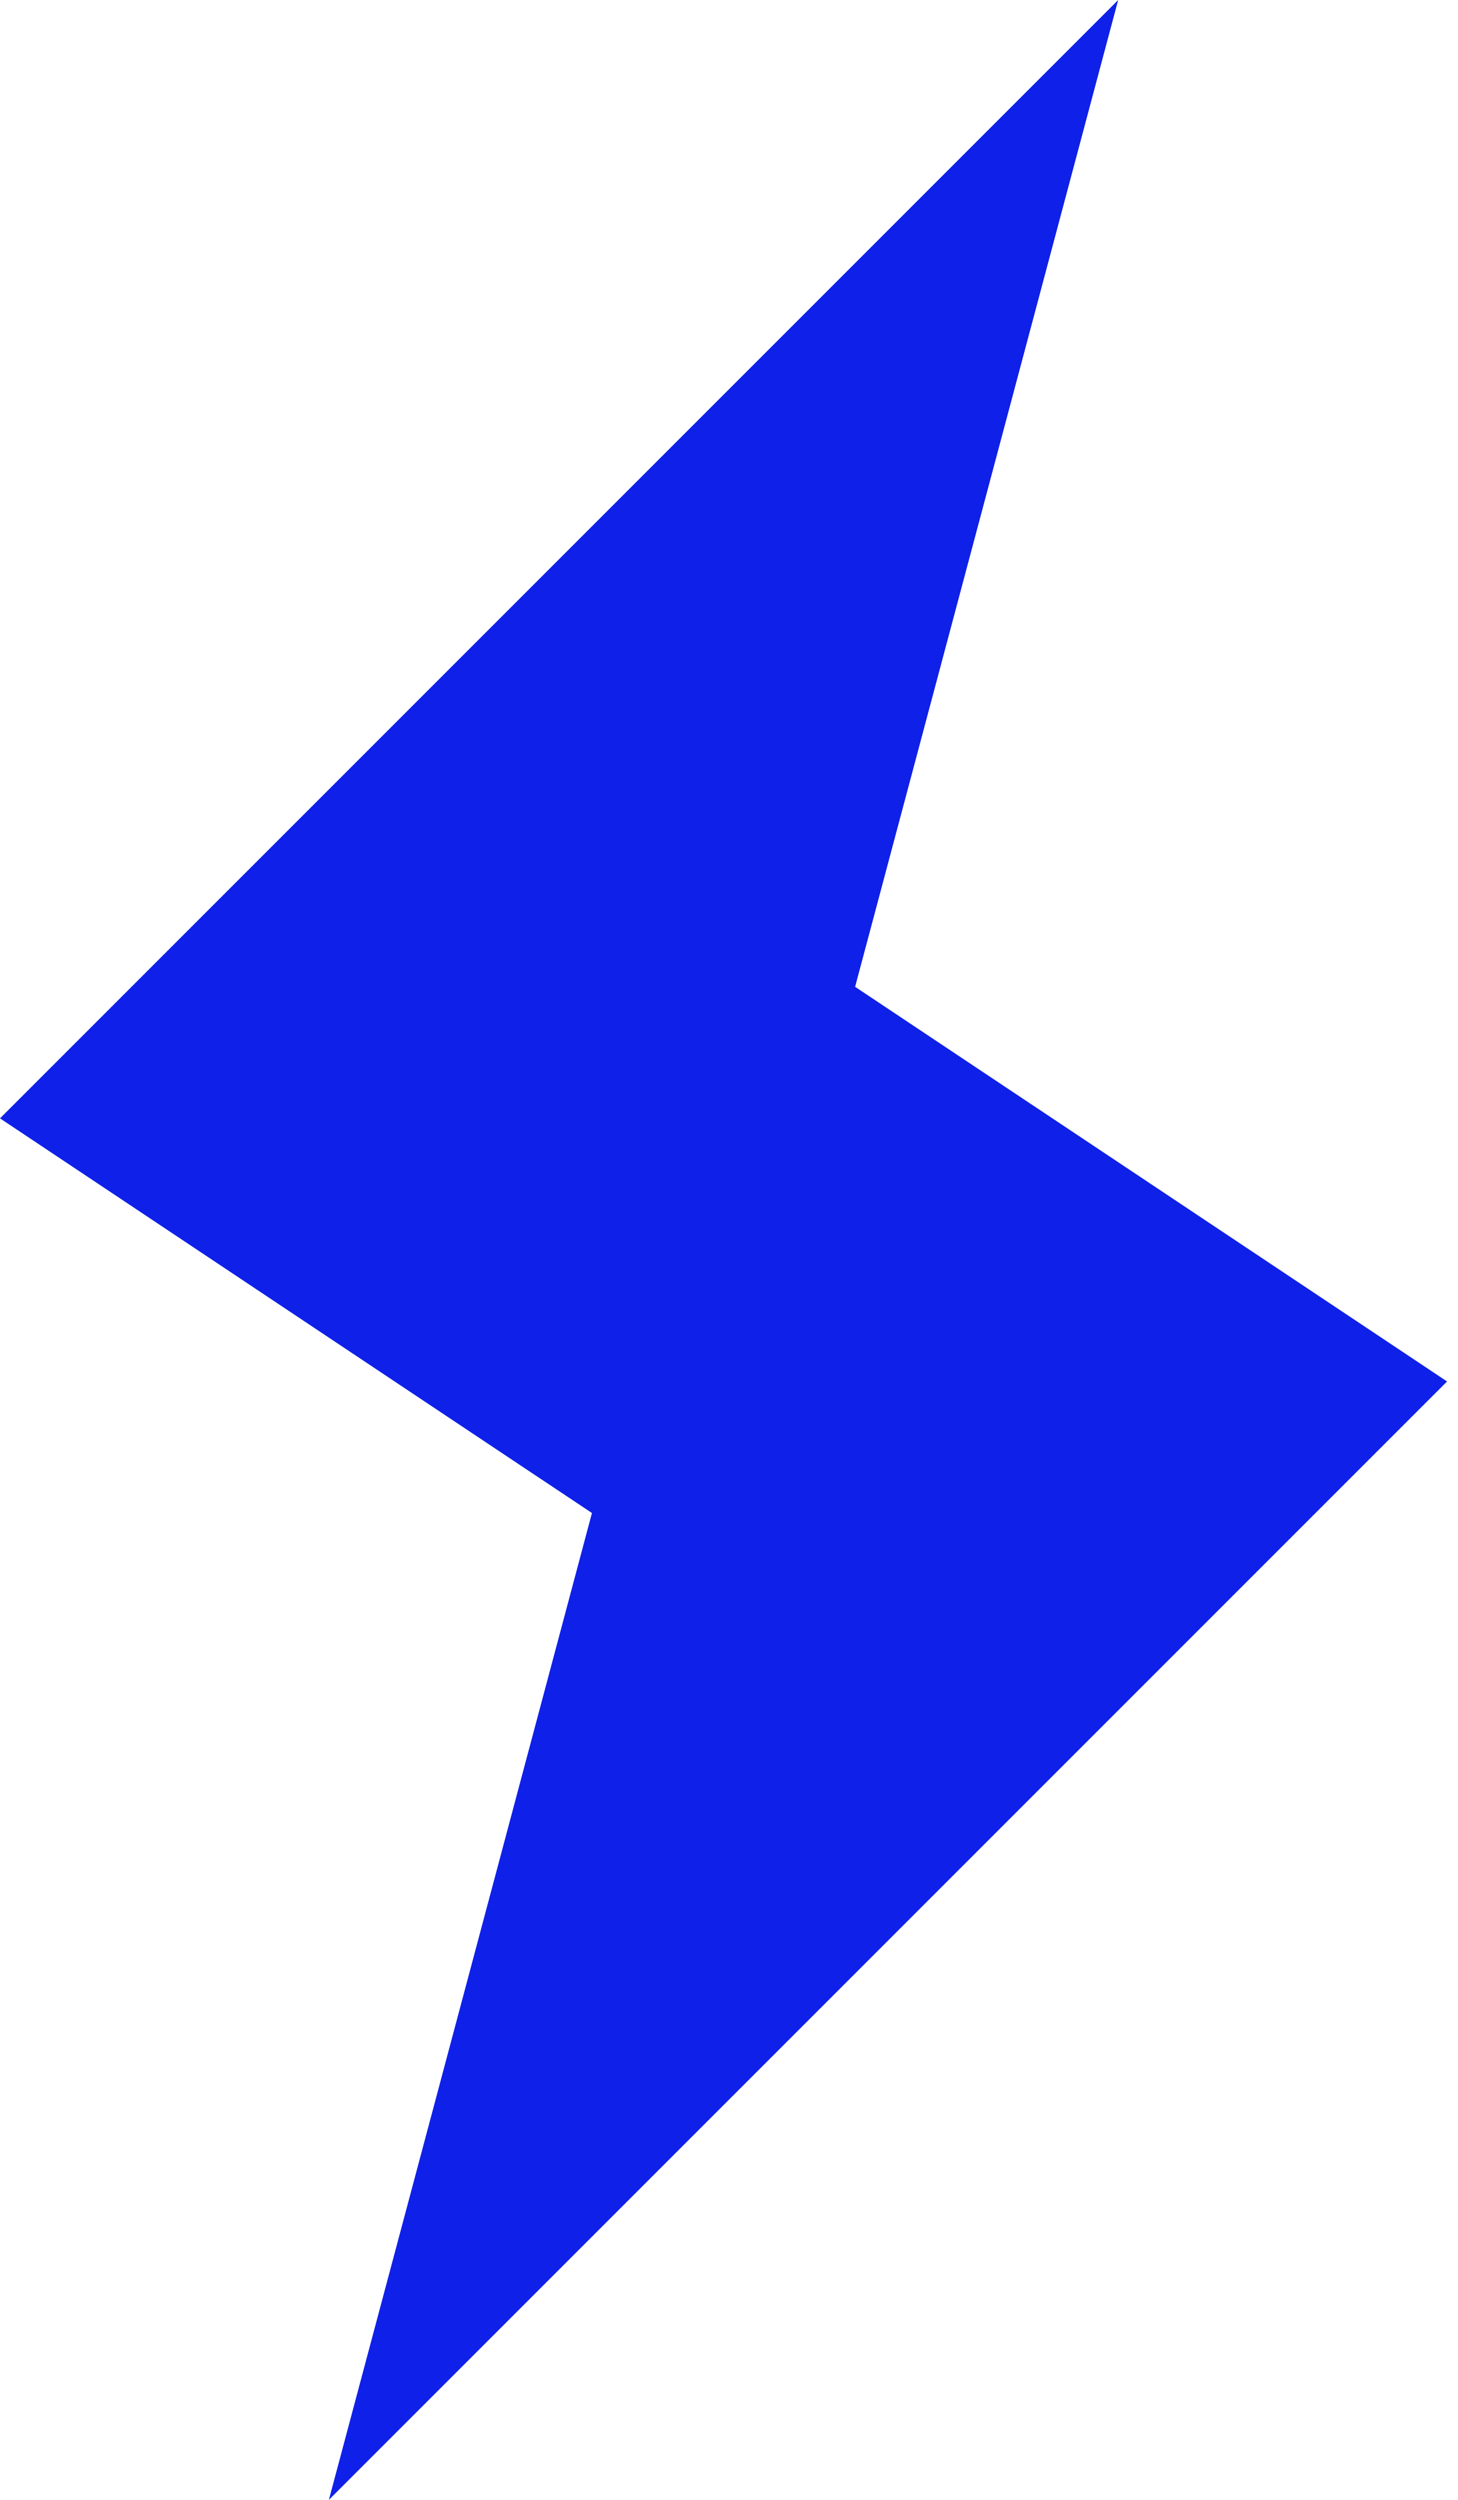 <svg width="14" height="24" viewBox="0 0 14 24" fill="none" xmlns="http://www.w3.org/2000/svg">
<path d="M3.158 24L13.895 13.263L8.211 9.474L10.737 0L0 10.737L5.684 14.526L3.158 24Z" fill="#0F20E8"/>
</svg>
